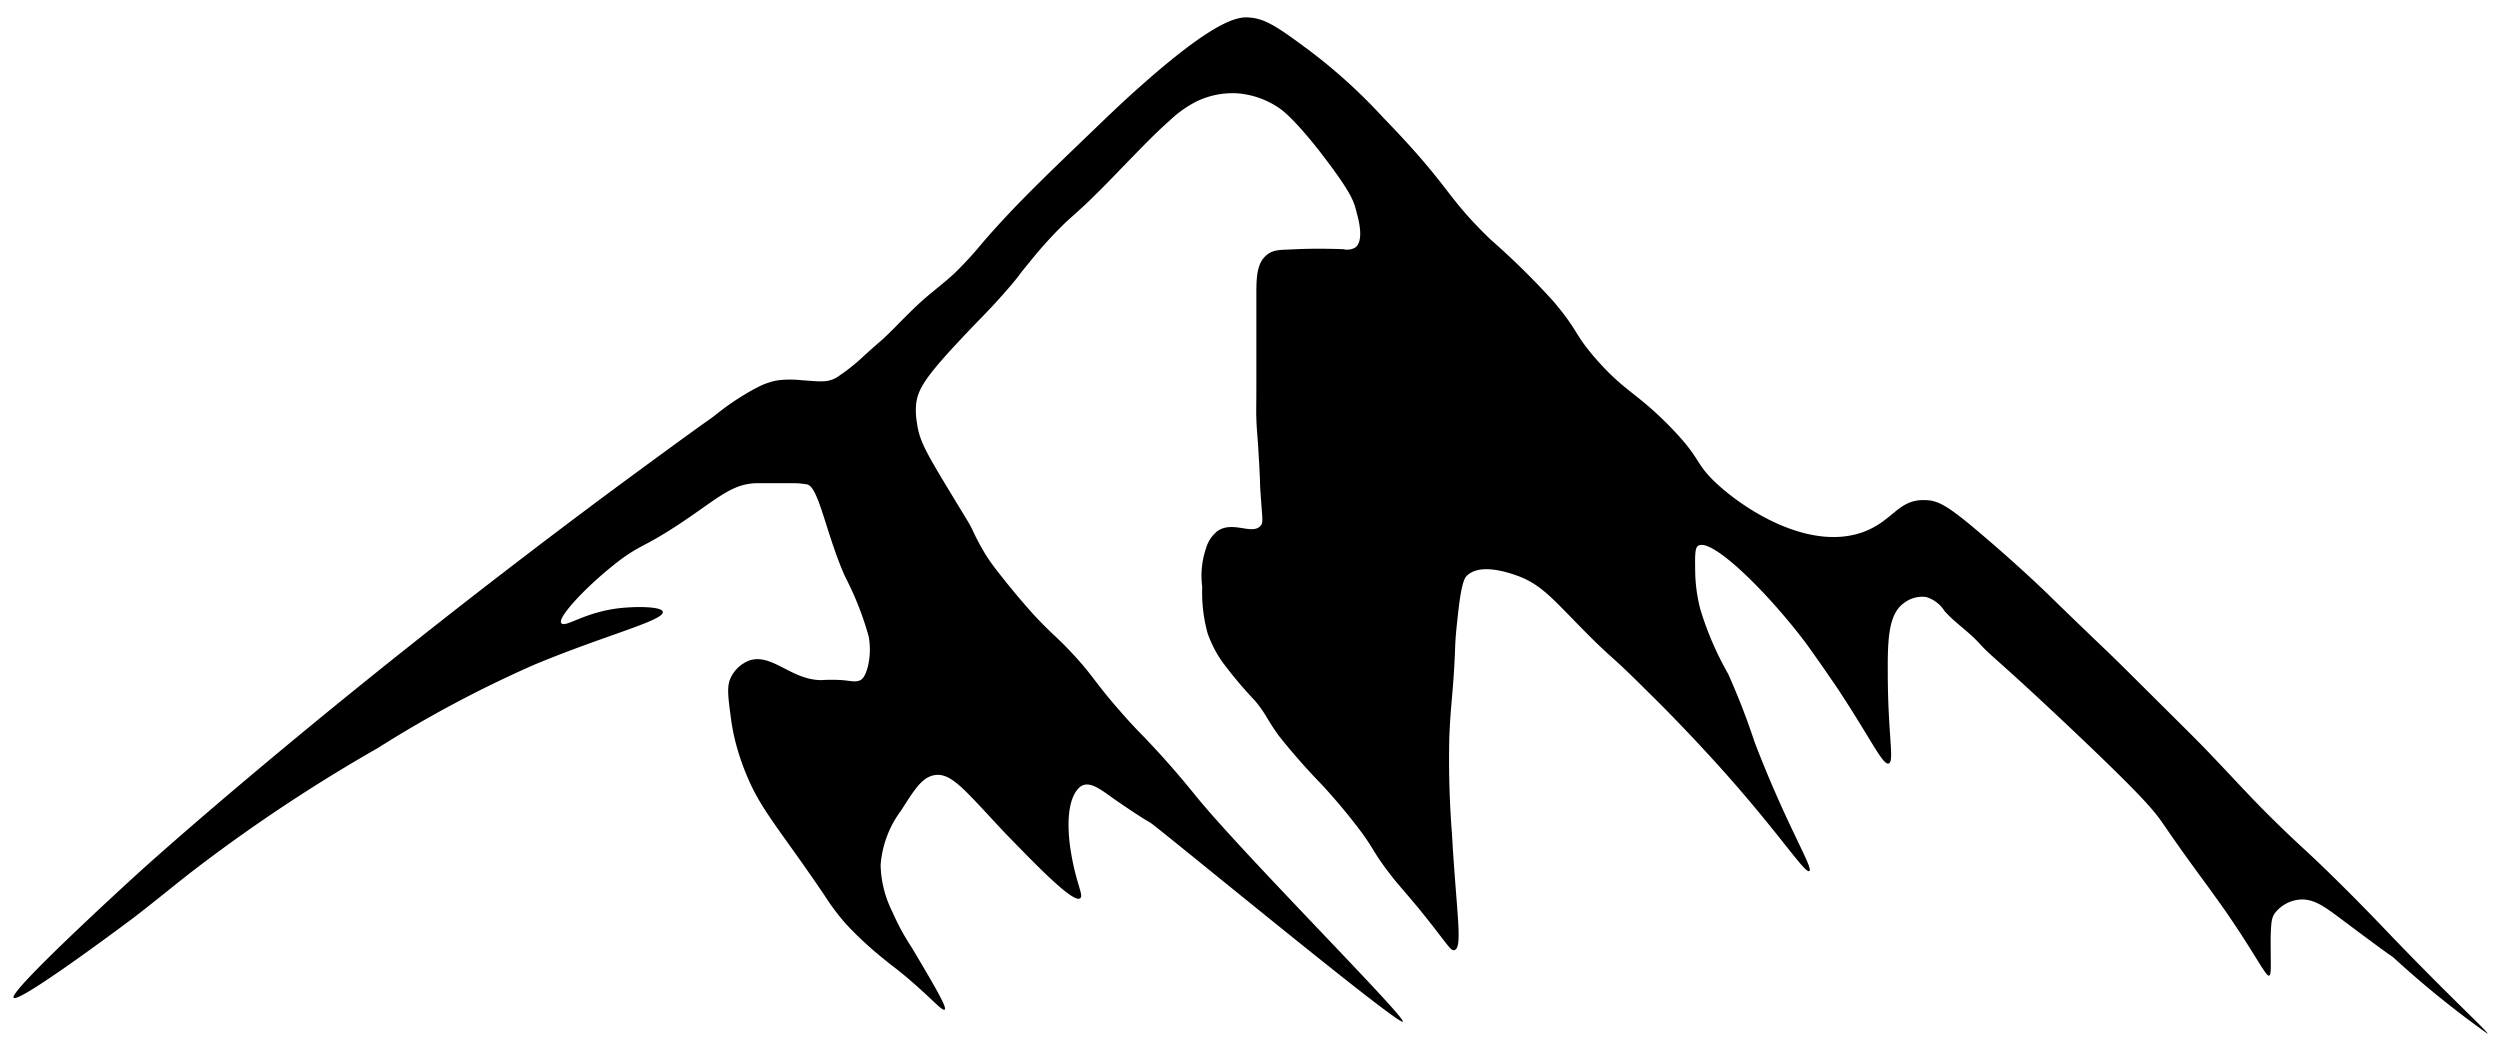 <svg id="Layer_2" data-name="Layer 2" xmlns="http://www.w3.org/2000/svg" viewBox="0 0 188.9 79.16"><title>set-mountain-logo-design_139869-273</title><path d="M145.54,45.11a2.26,2.26,0,0,0-1.67.45c-1.11.79-1.25,2.48-1.23,5.22,0,4.74.52,6.76.07,6.91s-1.34-1.85-3.87-5.68c-.3-.44-1.36-2-2.39-3.42-2.88-3.83-7.12-8-8.14-7.35-.25.16-.24.77-.22,2a12,12,0,0,0,.39,2.81,23.78,23.78,0,0,0,2.1,4.87,54.62,54.62,0,0,1,2,5.16c2.46,6.41,4.48,9.53,4.13,9.74s-2.41-3.09-7.23-8.38c-1.95-2.14-3.77-4-4.9-5.1-3.17-3.17-2.48-2.26-4.84-4.64s-3.26-3.54-5.1-4.2c-.53-.19-2.78-1-3.8,0-.16.15-.43.49-.71,3.23-.08.74-.16,1.48-.18,2.22-.12,3.23-.34,4.2-.44,6.78a71.94,71.94,0,0,0,.2,7.26c.33,5.9.84,8.62.19,8.8-.3.09-.52-.45-2.58-3-1.46-1.77-1.75-2-2.65-3.22s-.85-1.37-1.74-2.61a44.64,44.64,0,0,0-3.09-3.71,48.19,48.19,0,0,1-3.23-3.68c-1-1.4-.84-1.46-1.77-2.61a31.11,31.11,0,0,1-2.52-3,9.06,9.06,0,0,1-1.07-2.1,11.58,11.58,0,0,1-.41-3.52,6.45,6.45,0,0,1,.29-2.92,2.57,2.57,0,0,1,.87-1.3c1.15-.78,2.57.3,3.22-.36.24-.23.17-.49.07-1.92-.15-2,0-.51-.23-4.21-.09-1.21-.11-1.43-.13-2s0-1.13,0-2.23,0-1.25,0-2.17,0-1.62,0-1.87c0-.57,0-1,0-1.31,0-1.74,0-1.61,0-1.88,0-1.23.06-2.18.64-2.77s1.11-.5,2.39-.57c1.69-.08,3.55,0,3.55,0a1.21,1.21,0,0,0,.9-.13c.65-.5.27-2,.13-2.52-.24-.93-.27-1.44-2.9-4.84-2-2.52-2.82-3.08-3.16-3.29a6.49,6.49,0,0,0-3-1,6.31,6.31,0,0,0-3,.58,8.52,8.52,0,0,0-2.09,1.47c-1,.89-1.58,1.47-4.23,4.21-.65.67-1.19,1.22-2,2-.37.35-.79.73-1.53,1.39A30.78,30.78,0,0,0,77.8,19.8c-.79.94-.72.94-1.36,1.7-1,1.16-1.59,1.8-2.77,3-3.7,3.87-4.36,4.83-4.46,6.19a5.33,5.33,0,0,0,.07,1.23c.17,1.32.63,2.15,2.35,5,1.58,2.62,1.56,2.53,1.83,3.08A18.69,18.69,0,0,0,74.53,42c.31.48.6.86,1.06,1.45.73.92,1.37,1.71,2.52,3,1.43,1.53,1.59,1.52,2.76,2.76,1.81,1.91,1.74,2.25,4,4.79,1.18,1.34,1.27,1.32,2.8,3s2.51,2.93,2.81,3.29C94.15,64.76,106.27,76.9,106,77.2S91.14,65.5,87.35,62.49c-.91-.72.15.15-2.9-1.93-1-.68-1.94-1.54-2.66-1.21a.87.87,0,0,0-.3.22c-1.14,1.2-.67,4.23-.57,4.81.4,2.45,1,3.3.69,3.5-.55.38-3.49-2.7-5.73-5-3-3.2-4-4.52-5.27-4.31-.93.16-1.5,1.06-2.52,2.67a7.84,7.84,0,0,0-1.55,4.11,8.22,8.22,0,0,0,.88,3.53,18,18,0,0,0,1.5,2.76c1.68,2.84,2.66,4.49,2.46,4.64s-1-.88-3.14-2.66c-.71-.58-.68-.52-1.4-1.11A27.15,27.15,0,0,1,64,69.9a16.8,16.8,0,0,1-1.69-2.23c-3.27-4.84-4.73-6.36-5.81-8.9a18.23,18.23,0,0,1-1-3,16.72,16.72,0,0,1-.29-1.65c-.2-1.51-.3-2.27,0-2.9a2.58,2.58,0,0,1,1.4-1.31c1.71-.58,3.17,1.47,5.44,1.48a12.32,12.32,0,0,1,1.58,0c.72.06,1,.18,1.39,0,.15-.09.36-.29.55-1a5.56,5.56,0,0,0,.07-2.29,23.27,23.27,0,0,0-1.77-4.5c-1.43-3.16-2-6.85-2.9-7a6.16,6.16,0,0,0-.88-.09c-.26,0-.34,0-.77,0h-.9c-.56,0-.85,0-1.17,0-1.77,0-2.87,1-5.14,2.56-3.69,2.53-3.61,1.91-5.8,3.67s-4.2,3.94-3.9,4.34,1.75-.86,4.53-1.14c1.18-.12,3.06-.12,3.14.29.14.65-4.37,1.77-9.72,4a89.46,89.46,0,0,0-11.81,6.29A123.24,123.24,0,0,0,15.3,65.25c-2,1.51-2.51,2-5.08,4-.84.63-8.81,6.59-9.19,6.14s8.17-8.29,9.48-9.48c0,0,13.62-12.39,35.18-28.44,2.4-1.78,4.8-3.53,4.8-3.53,3.48-2.54,3.06-2.18,3.61-2.62.25-.19.85-.68,1.73-1.24.56-.35,1-.61,1.35-.78a5.07,5.07,0,0,1,1.64-.57,8,8,0,0,1,1.76,0c1.26.08,1.83.2,2.53-.15a1.75,1.75,0,0,0,.33-.21A13.91,13.91,0,0,0,65.16,27c1.44-1.32,1.22-1.05,1.87-1.68s.77-.78,1.61-1.61c1.54-1.53,2-1.73,3.42-3a28,28,0,0,0,2.19-2.38c2.34-2.71,4.53-4.81,8.33-8.46,1.58-1.52,2.46-2.36,3.8-3.54,5.66-5,7.27-5.09,8.07-5,1.21.08,2.31.87,4.45,2.46a41.12,41.12,0,0,1,5.61,5.09c5.2,5.36,4.62,5.85,8.13,9.23a57.07,57.07,0,0,1,4.78,4.71c2,2.38,1.45,2.39,3.42,4.58s2.94,2.37,5.35,4.84,1.82,2.7,3.48,4.26c2.31,2.15,7.05,5.08,11,3.74,2.37-.82,2.73-2.53,4.78-2.45,1.05,0,1.87.53,4.4,2.69,2.87,2.44,4.91,4.43,5.08,4.6,4.54,4.42,3.67,3.49,6.48,6.29s4.18,4.14,5.23,5.22c3,3.14,3.53,3.81,5.9,6.1,1.55,1.49,1.8,1.65,3.58,3.39s3,3,4.29,4.35c4.79,5,7.65,7.58,7.55,7.68a74.39,74.39,0,0,1-7.09-5.74c-.28-.24.39.34-3.88-2.86-1.34-1-2.18-1.65-3.29-1.53a2.64,2.64,0,0,0-1.84,1.06c-.22.35-.26.68-.29,1.84,0,2.2.07,2.78-.12,2.84s-.74-1-2.1-3.1c-.71-1.09-1.33-2-2.13-3.09-.64-.9-.79-1.08-1.55-2.13-1.25-1.72-2.06-2.92-2.32-3.29-.66-.94-1.6-2.09-7.32-7.49-5.43-5.11-5.47-4.91-6.52-6.06-.79-.86-1.8-1.51-2.58-2.39A2.5,2.5,0,0,0,145.54,45.11Z"/></svg>